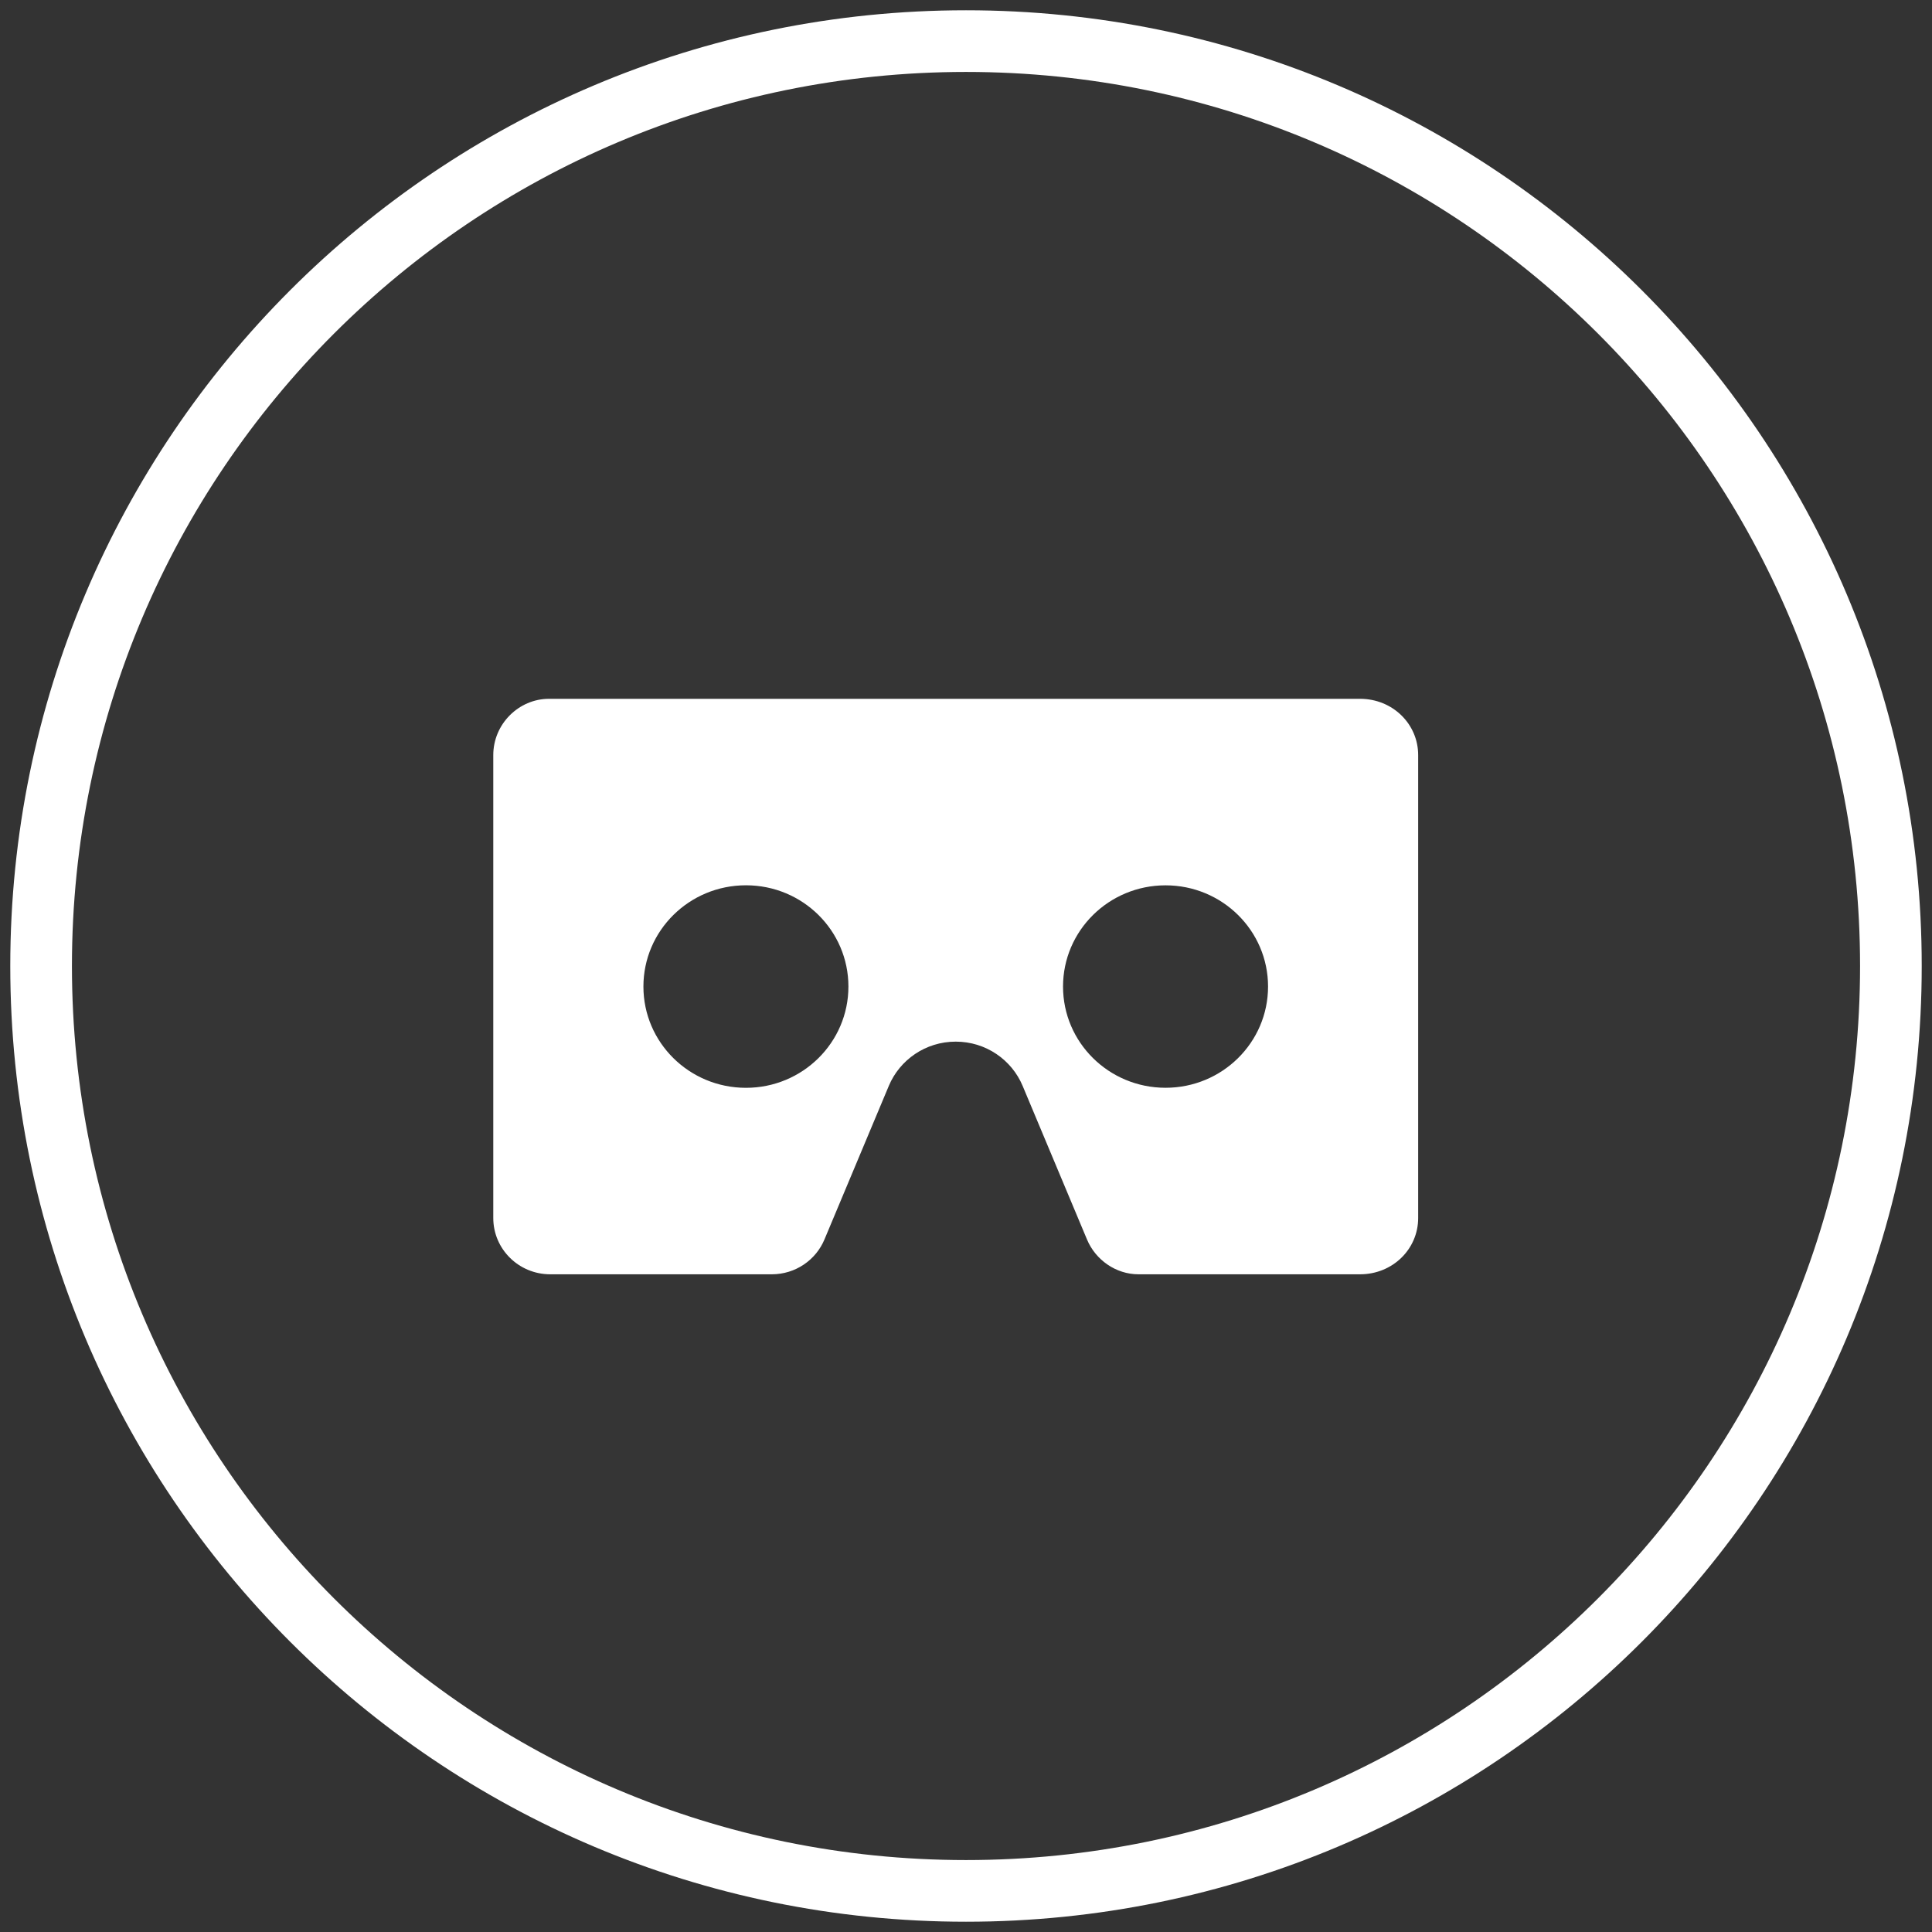 <svg width="94" height="94" viewBox="0 0 94 94" version="1.1" xmlns="http://www.w3.org/2000/svg" xmlns:xlink="http://www.w3.org/1999/xlink">
<rect x="0" y="0" width="94" height="94" fill="#333333" stroke="none"/>
<title>generic_vr_entry</title>
<desc>Created using Figma</desc>
<g id="Canvas" transform="translate(-659 -395)">
<g id="generic_vr_entry">
<g id="Oval Copy">
<use xlink:href="#path0_fill" transform="translate(661 397)" fill="#D8D8D8" fill-opacity="0.01"/>
<use xlink:href="#path1_stroke" transform="translate(661 397)" fill="#FFFFFF"/>
</g>
<g id="Imported Layers">
<use xlink:href="#path2_fill" transform="translate(683 429)" fill="#FFFFFF"/>
</g>
</g>
</g>
<defs>
<path id="path0_fill" fill-rule="evenodd" d="M 45 90C 69.853 90 90 69.853 90 45C 90 20.147 69.853 0 45 0C 20.147 0 0 20.147 0 45C 0 69.853 20.147 90 45 90Z"/>
<path id="path1_stroke" d="M 45 91.5C 70.681 91.5 91.5 70.681 91.5 45L 88.5 45C 88.5 69.024 69.024 88.5 45 88.5L 45 91.5ZM 91.5 45C 91.5 19.319 70.681 -1.5 45 -1.5L 45 1.5C 69.024 1.5 88.5 20.976 88.5 45L 91.5 45ZM 45 -1.5C 19.319 -1.5 -1.5 19.319 -1.5 45L 1.5 45C 1.5 20.976 20.976 1.5 45 1.5L 45 -1.5ZM -1.5 45C -1.5 70.681 19.319 91.5 45 91.5L 45 88.5C 20.976 88.5 1.5 69.024 1.5 45L -1.5 45Z"/>
<path id="path2_fill" fill-rule="evenodd" d="M 42.17 1.9159e-15L 2.712 1.9159e-15C 1.241 1.9159e-15 0 1.226 0 2.738L 0 25.262C 0 26.774 1.241 28 2.771 28L 13.55 28C 14.705 28 15.696 27.302 16.112 26.308L 19.246 18.829C 19.775 17.568 21.032 16.68 22.5 16.68C 23.968 16.68 25.225 17.568 25.754 18.829L 28.888 26.308C 29.304 27.302 30.295 28 31.392 28L 42.17 28C 43.759 28 45 26.774 45 25.262L 45 2.738C 45 1.226 43.759 1.9159e-15 42.17 1.9159e-15ZM 12.294 18.927C 9.537 18.927 7.305 16.723 7.305 14C 7.305 11.277 9.537 9.073 12.294 9.073C 15.051 9.073 17.279 11.277 17.279 14C 17.279 16.723 15.046 18.927 12.294 18.927ZM 32.709 18.925C 29.953 18.925 27.721 16.721 27.721 14C 27.721 11.279 29.953 9.075 32.709 9.075C 35.464 9.075 37.696 11.279 37.696 14C 37.696 16.721 35.464 18.925 32.709 18.925Z"/>
</defs>
</svg>
